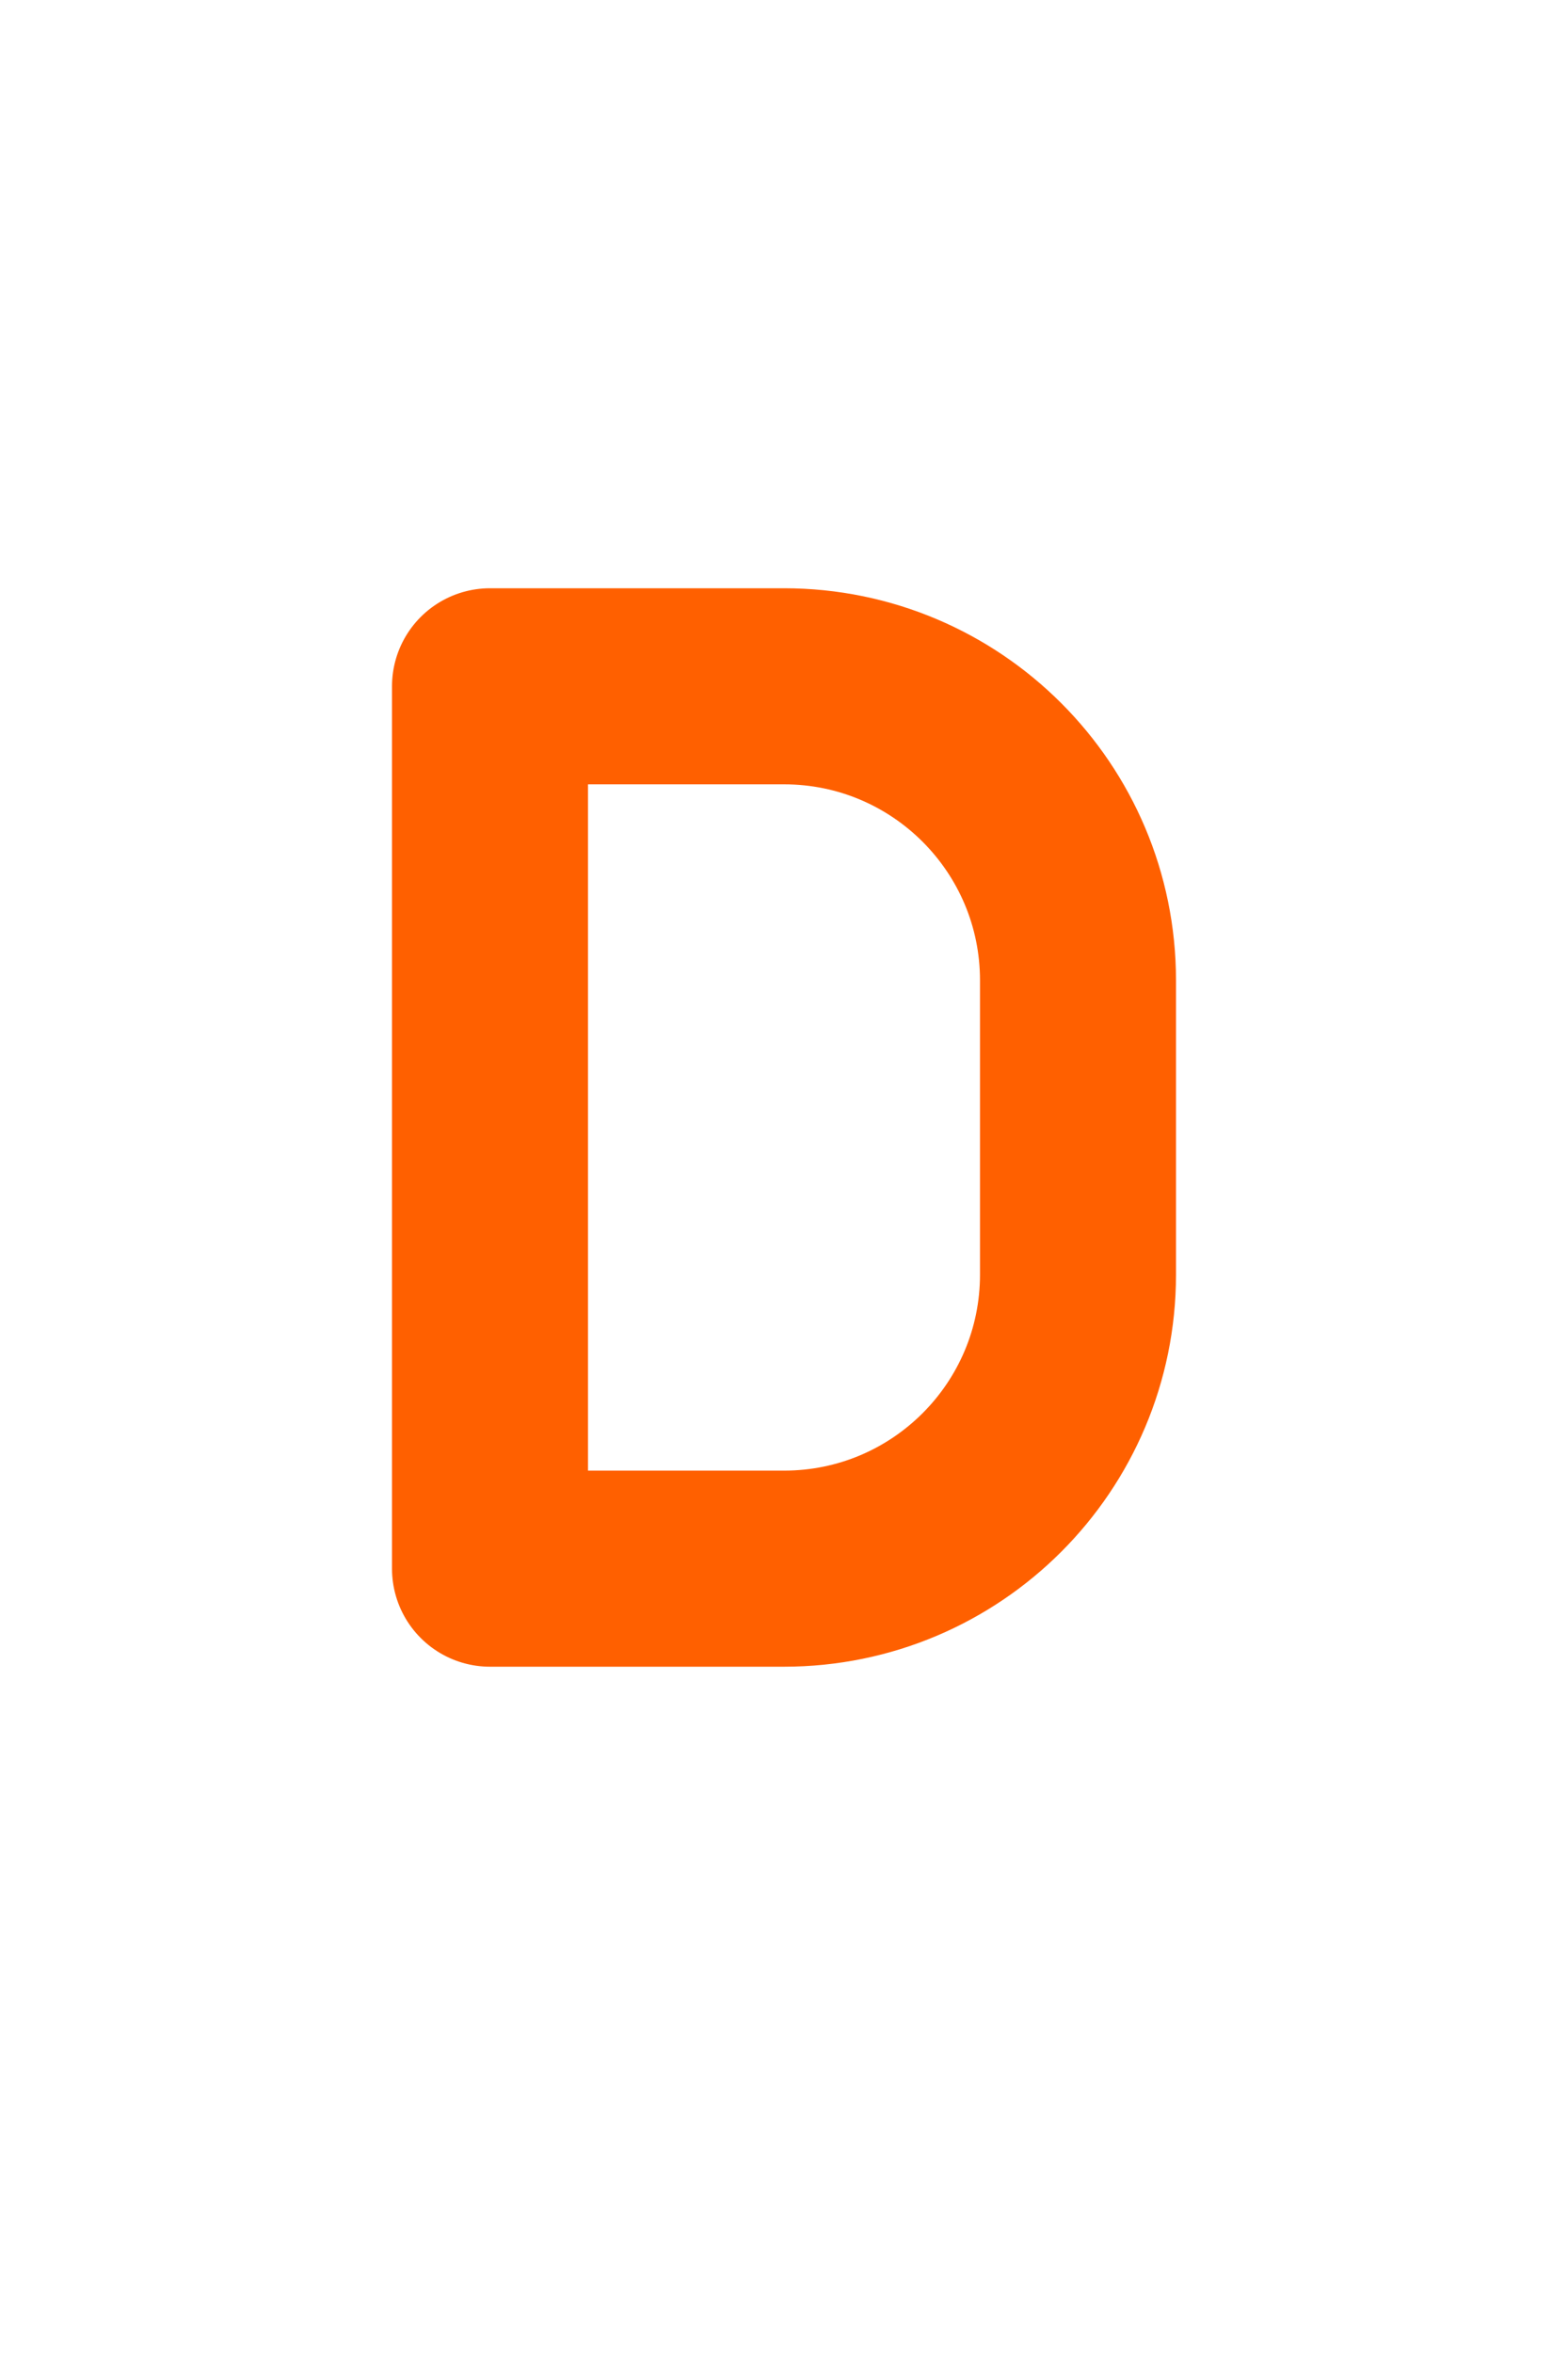 <svg width="16" height="24" viewBox="0 0 16 24" fill="none" xmlns="http://www.w3.org/2000/svg">
<path d="M5 7H8C9.657 7 11 8.343 11 10V13C11 14.657 9.657 16 8 16H5V7Z" stroke="#FF6000" stroke-width="2" stroke-linecap="round" stroke-linejoin="round"/>
</svg>
